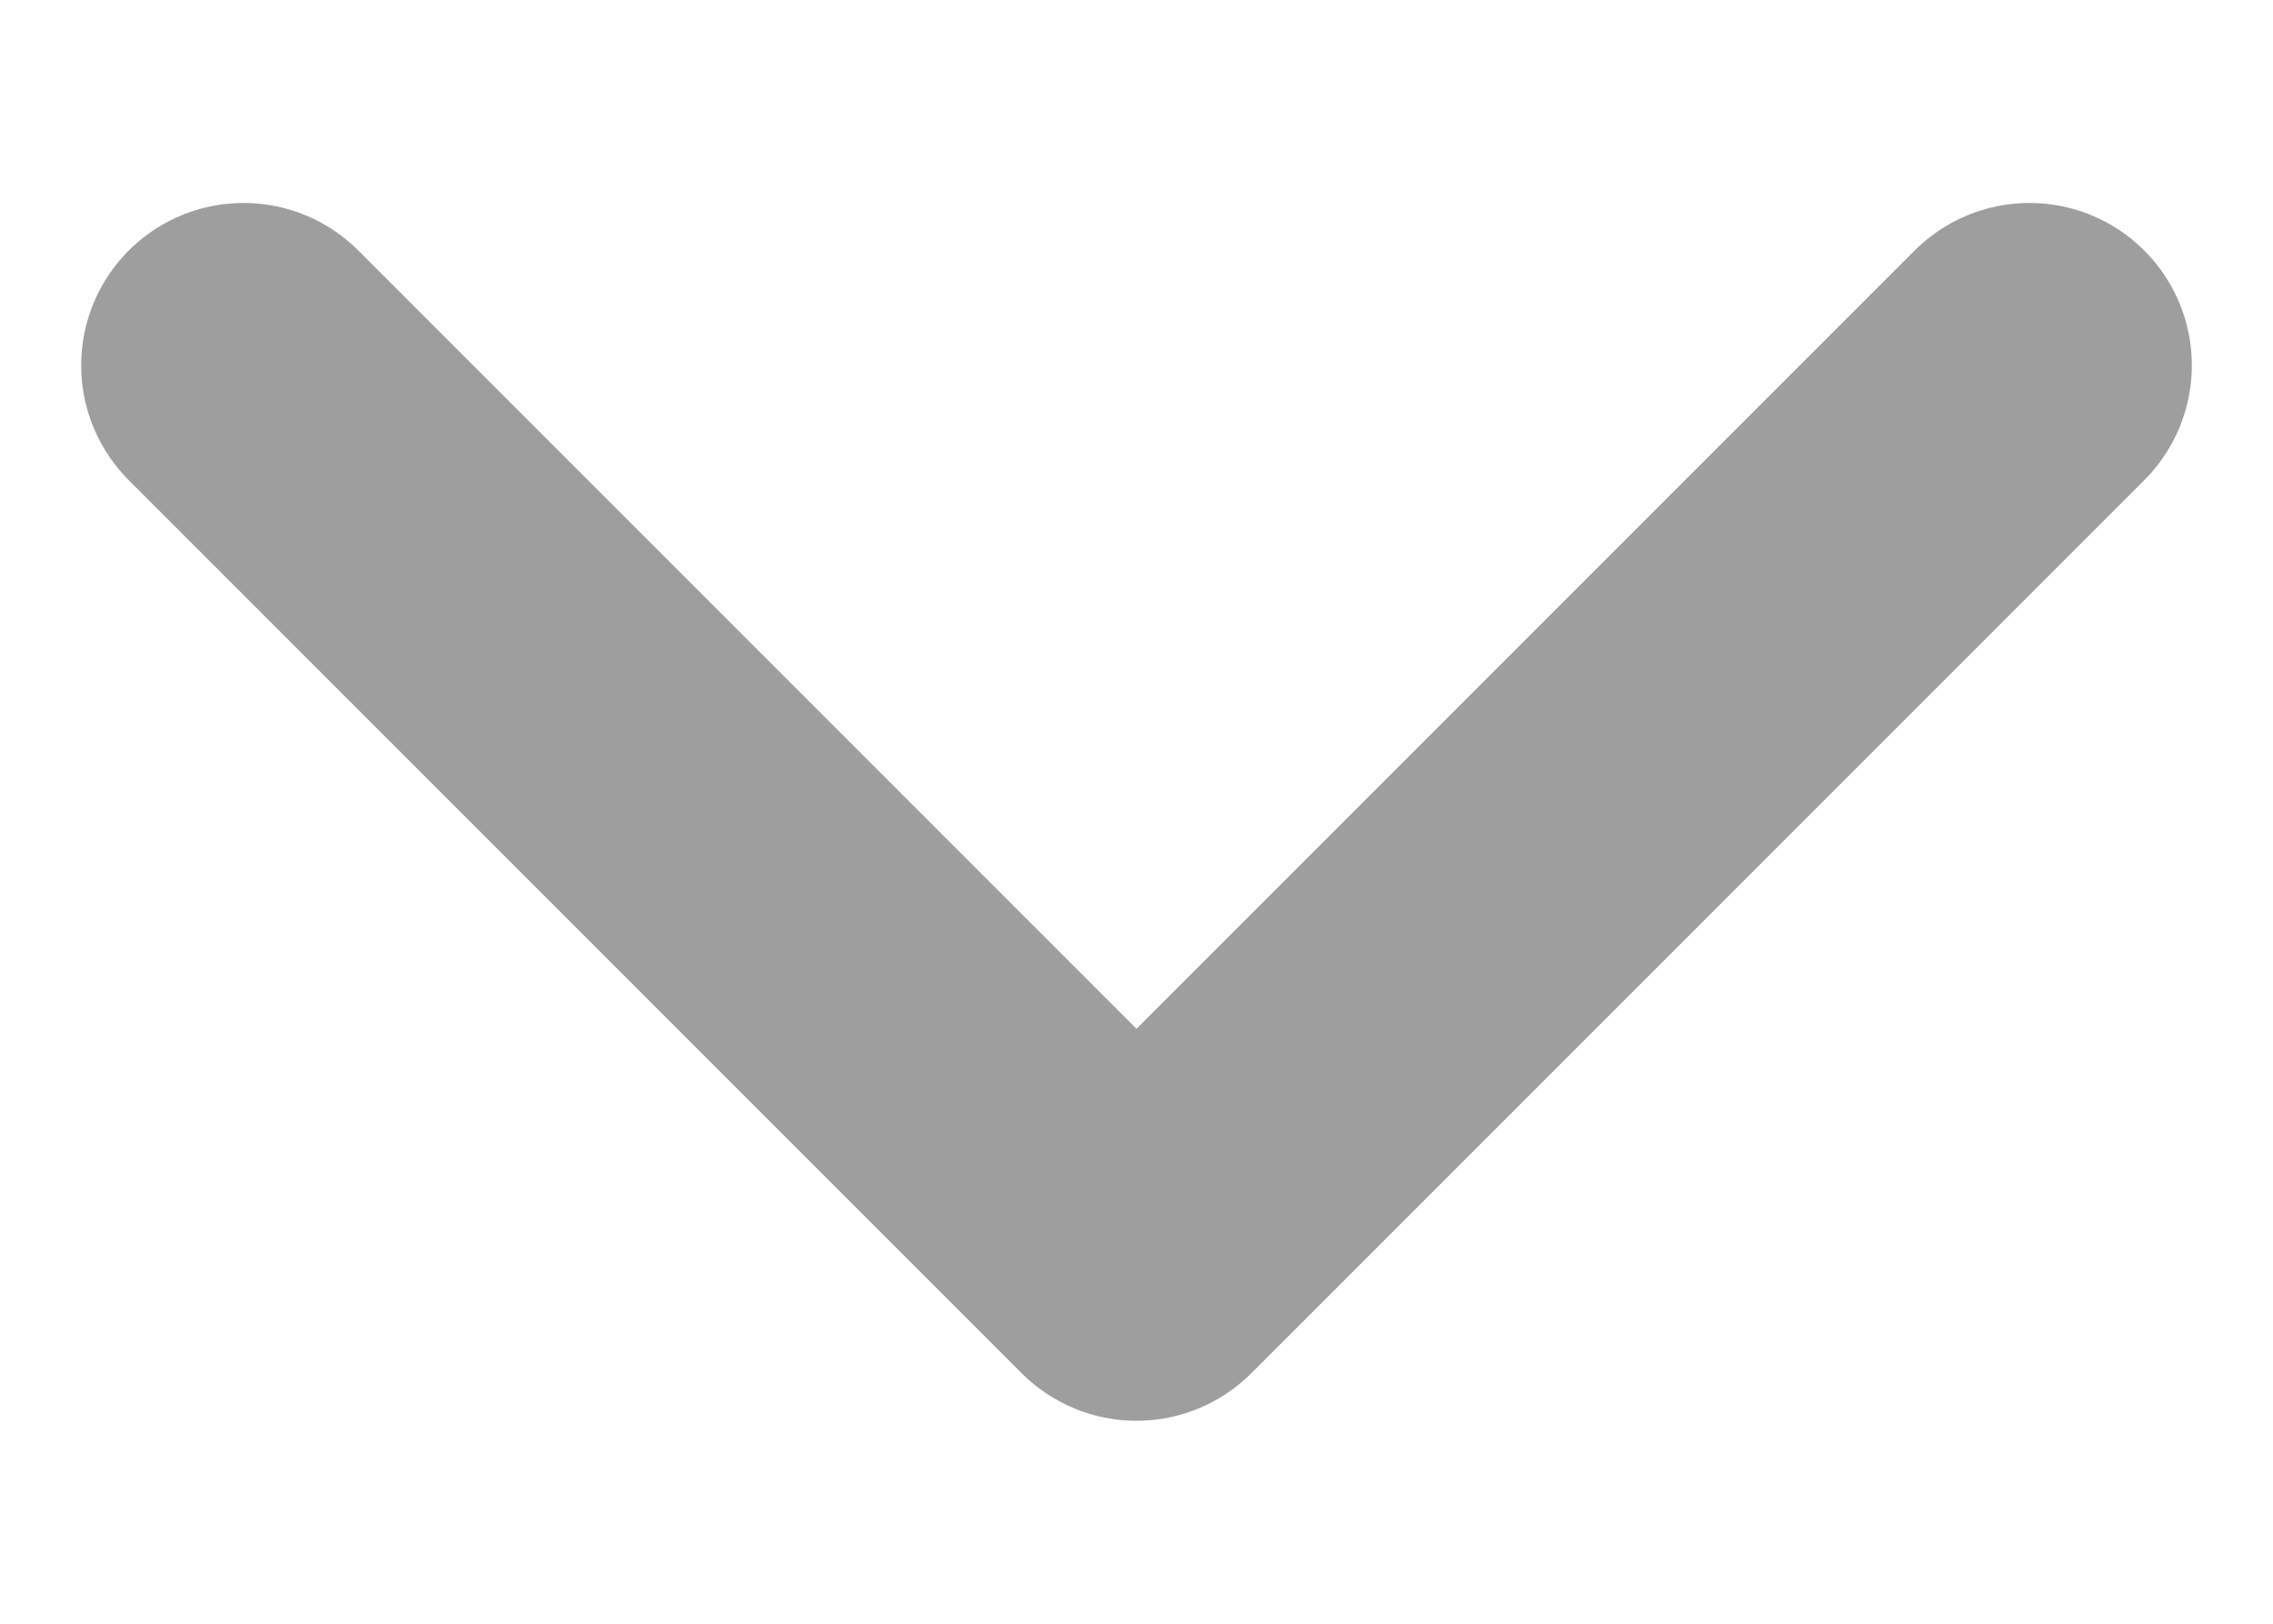 <svg width="7" height="5" viewBox="0 0 7 5" fill="none" xmlns="http://www.w3.org/2000/svg">
<path d="M0.75 1.125L3.5 3.875L6.25 1.125" stroke="#9E9E9E" stroke-linecap="round" stroke-linejoin="round"/>
</svg>
